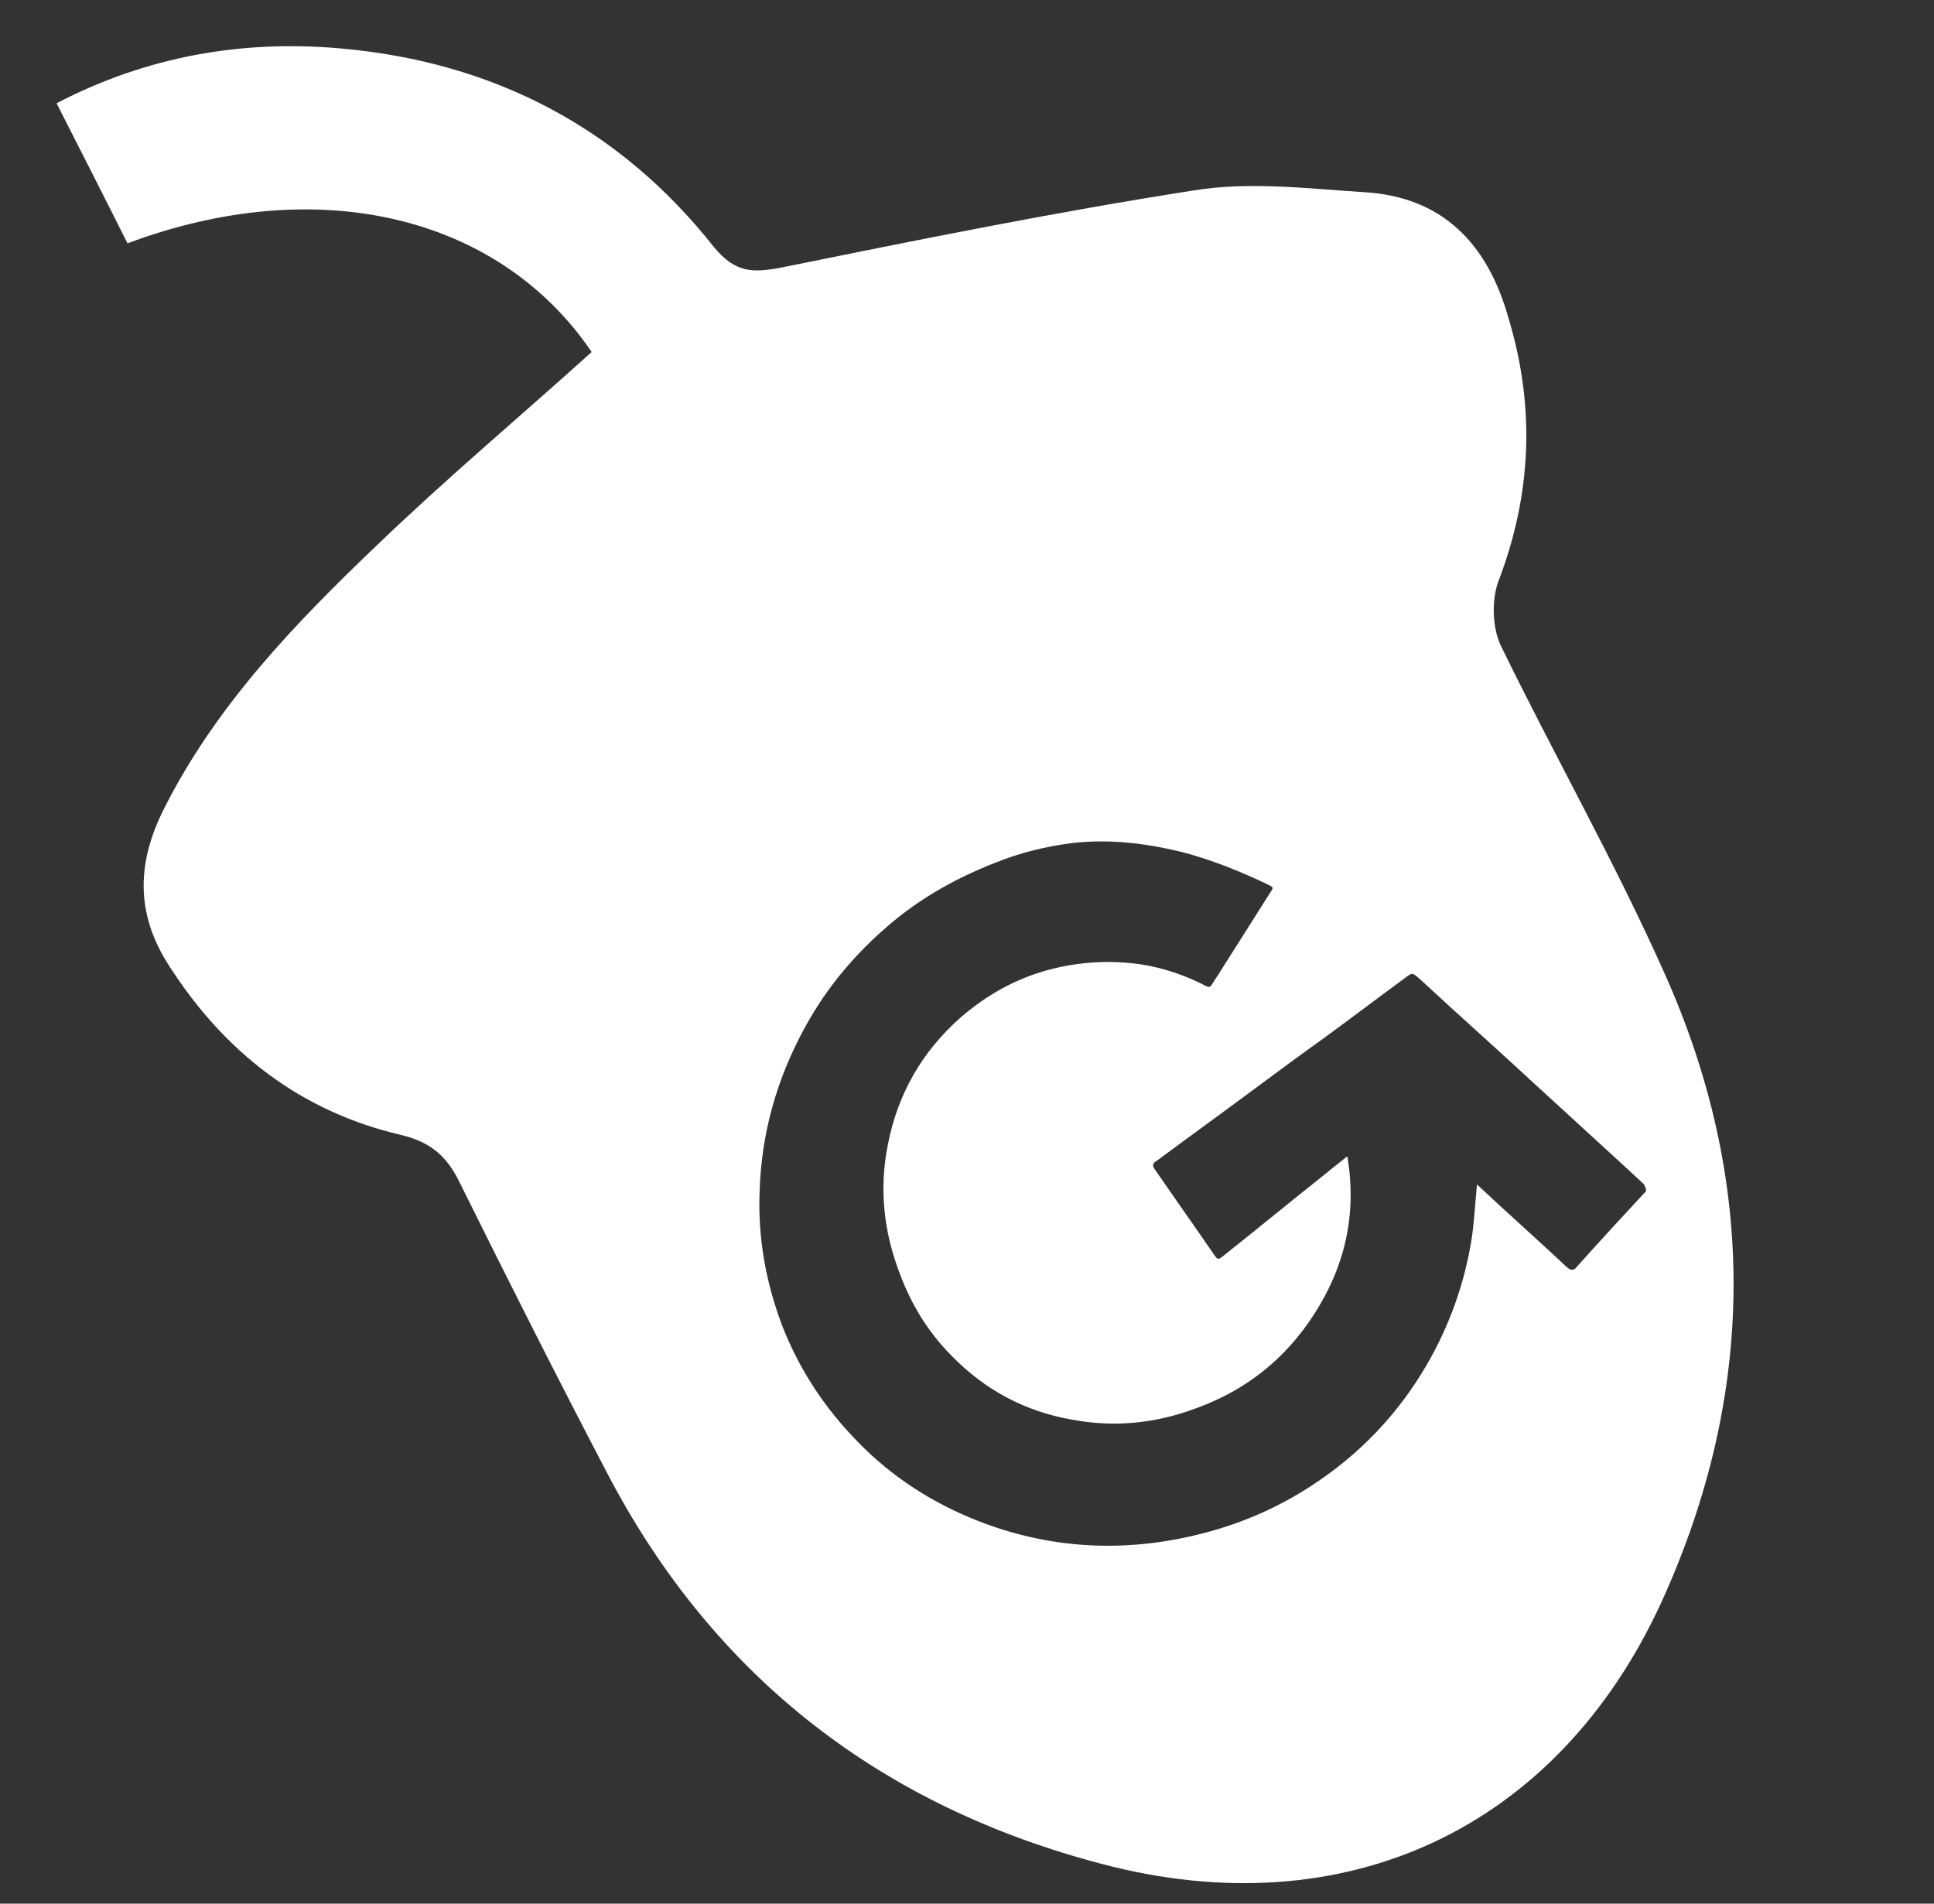 <?xml version="1.0" encoding="utf-8"?>
<!-- Generator: Adobe Illustrator 18.1.1, SVG Export Plug-In . SVG Version: 6.00 Build 0)  -->
<svg version="1.1" id="Ebene_1" xmlns="http://www.w3.org/2000/svg" xmlns:xlink="http://www.w3.org/1999/xlink" x="0px" y="0px"
	 viewBox="0 0 215.4 212" enable-background="new 0 0 215.4 212" xml:space="preserve">
<rect x="0" y="0" width="215.4" height="212" fill="#333333" stroke="none"/>
<path fill="#FFFFFF" d="M151.9,21.4c-6.3-0.4-12.7-1.2-18.9-0.2c-15.4,2.4-30.7,5.5-46,8.6c-3.2,0.6-5.1,0.6-7.5-2.3
	C69,14.2,54.9,6.9,38,5.4c-11.1-1-21.7,0.9-31.7,6.1c2.8,5.5,5.4,10.6,7.9,15.6c21.1-7.9,41.3-3.2,51.7,12.1
	c-8.1,7.3-16.2,14.1-23.9,21.5C32.9,69.4,24.1,78.5,18.3,90c-3,5.9-3.3,11.6,0.5,17.5c6.2,9.7,14.7,16.3,25.9,18.9
	c3.3,0.8,5.1,2.4,6.5,5.3c5.4,10.9,10.9,21.8,16.5,32.5c11.9,22.7,30.6,37,55.1,43.4c27,7.1,50.7-3.9,62.3-29.3
	c10.5-23.1,10.7-46.8,0.2-70.1c-5.5-12.3-12.2-24.1-18.1-36.2c-1-2-1.1-5.2-0.3-7.3c3.7-9.7,4.1-19.4,1.1-29.3
	C165.7,27.2,160.7,21.9,151.9,21.4z M183.1,132.9c-2.5,2.7-5,5.4-7.5,8.2c-0.3,0.4-0.6,0.4-1,0.1c-3.3-3.1-6.7-6.1-10-9.2
	c0,0-0.1-0.1-0.1-0.1c-0.2,2-0.3,4.1-0.6,6.1c-0.8,5-2.5,9.7-5,14c-3.2,5.5-7.5,10-12.9,13.5c-4,2.6-8.3,4.4-13,5.5
	c-8.5,2-16.9,1.4-25-2c-5-2.1-9.4-5.1-13.1-9.1c-3.4-3.6-6-7.7-7.8-12.3c-1.8-4.8-2.7-9.7-2.5-14.9c0.2-6.5,1.9-12.5,5-18.2
	c2.5-4.6,5.8-8.5,9.9-11.9c3.4-2.8,7.2-4.9,11.3-6.5c2.7-1.1,5.5-1.8,8.5-2.2c4.2-0.5,8.3,0,12.4,1c3.4,0.9,6.6,2.2,9.7,3.7
	c0.4,0.2,0.4,0.3,0.2,0.6c-1.9,3-3.8,6-5.7,9c-0.3,0.5-0.6,0.9-0.9,1.4c-0.2,0.3-0.3,0.4-0.7,0.2c-2.3-1.2-4.7-2-7.2-2.4
	c-3.5-0.5-6.9-0.3-10.3,0.6c-3.7,1-6.9,2.8-9.8,5.3c-4.3,3.8-7,8.5-8.1,14.1c-1,4.9-0.5,9.7,1.3,14.4c1.3,3.5,3.2,6.6,5.8,9.2
	c3.7,3.8,8.2,6.2,13.4,7.1c4.8,0.9,9.4,0.4,13.9-1.3c5.5-2,9.9-5.5,13.1-10.5c3.4-5.3,4.7-11,3.7-17.3c0-0.1,0-0.1-0.1-0.2
	c-0.7,0.6-1.4,1.1-2.1,1.7c-3.9,3.1-7.8,6.3-11.7,9.4c-0.5,0.4-0.6,0.4-1-0.2c-2.2-3.2-4.4-6.3-6.6-9.5c-0.3-0.4-0.2-0.7,0.2-0.9
	c3.5-2.6,7.1-5.2,10.6-7.8c2.7-2,5.4-4,8.2-6c3-2.2,5.9-4.4,8.9-6.6c0.8-0.6,0.8-0.6,1.6,0.1c4.2,3.9,8.5,7.7,12.7,11.6
	c3.6,3.3,7.1,6.5,10.7,9.8c0.5,0.5,1.1,1,1.6,1.5C183.4,132.5,183.4,132.7,183.1,132.9z"/>
<g>
</g>
<g>
</g>
<g>
</g>
<g>
</g>
<g>
</g>
<g>
</g>
</svg>
